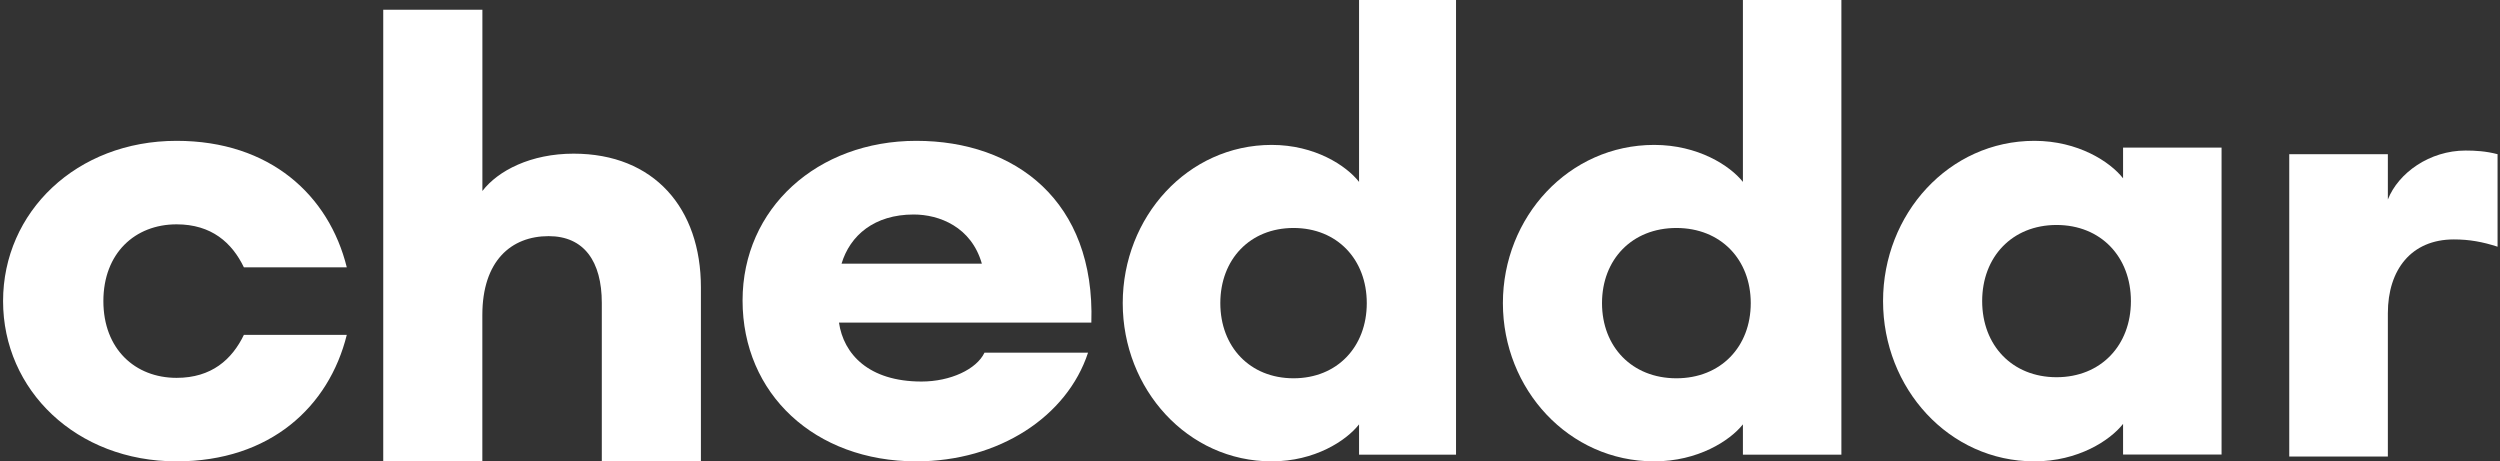 <svg width="634" height="117" viewBox="0 0 634 117" fill="none" xmlns="http://www.w3.org/2000/svg">
<rect x="0" y="0" width="634" height="117" fill="#333333" stroke="none"/>
<path d="M0.78 76.358C0.78 53.783 19.348 35.716 44.785 35.716C68.544 35.716 83.436 49.575 87.945 67.793H61.85C58.844 61.562 53.653 56.892 44.785 56.892C34.24 56.892 26.217 64.209 26.217 76.358C26.217 88.507 34.252 95.824 44.785 95.824C53.653 95.824 58.844 91.154 61.85 84.923H87.945C83.424 103.141 68.532 117 44.785 117C19.348 117 0.78 98.945 0.78 76.358Z" fill="white"/>
<path d="M97.202 2.463H122.334V48.434C126.325 43.242 134.653 38.968 145.464 38.968C165.938 38.968 177.75 52.867 177.75 72.865V117H152.618V76.833C152.618 66.301 148.121 59.885 139.138 59.885C129.649 59.885 122.322 66.143 122.322 79.894V117H97.189V2.463H97.202Z" fill="white"/>
<path d="M188.315 76.202C188.315 52.837 207.272 35.716 232.374 35.716C257.476 35.716 277.753 50.976 276.766 81.809H212.764C213.924 89.751 220.242 96.757 233.707 96.757C241.025 96.757 247.665 93.647 249.664 89.439H275.927C270.608 105.636 253.317 117 232.374 117C206.605 117 188.315 99.867 188.315 76.202ZM213.418 66.861H248.998C246.332 57.52 238.187 54.398 231.708 54.398C221.736 54.398 215.577 59.693 213.418 66.861Z" fill="white"/>
<path d="M284.725 76.874C284.725 55.042 301.167 36.748 322.507 36.748C333.424 36.748 341.404 41.975 344.656 46.129V0H369.248V115.3H344.656V107.619C341.404 111.773 333.424 117 322.507 117C301.167 117 284.725 98.706 284.725 76.874ZM346.615 76.874C346.615 65.804 339.119 57.815 328.044 57.815C316.969 57.815 309.473 65.804 309.473 76.874C309.473 87.944 316.969 95.933 328.044 95.933C339.119 95.933 346.615 87.944 346.615 76.874Z" fill="white"/>
<path d="M381.134 76.874C381.134 55.042 397.833 36.748 419.506 36.748C430.594 36.748 438.699 41.975 442.002 46.129V0H466.977V115.3H442.002V107.619C438.699 111.773 430.594 117 419.506 117C397.833 117 381.134 98.706 381.134 76.874ZM443.991 76.874C443.991 65.804 436.378 57.815 425.13 57.815C413.882 57.815 406.269 65.804 406.269 76.874C406.269 87.944 413.882 95.933 425.13 95.933C436.378 95.933 443.991 87.944 443.991 76.874Z" fill="white"/>
<path d="M477.543 76.358C477.543 54.245 494.243 35.716 515.915 35.716C527.003 35.716 535.108 41.01 538.411 45.218V37.427H563.387V115.278H538.411V107.498C535.108 111.706 527.003 117 515.915 117C494.243 117 477.543 98.471 477.543 76.358ZM540.4 76.358C540.4 65.145 532.787 57.054 521.539 57.054C510.292 57.054 502.678 65.145 502.678 76.358C502.678 87.57 510.292 95.662 521.539 95.662C532.787 95.662 540.4 87.57 540.4 76.358Z" fill="white"/>
<path d="M580.555 39.101H605.561V50.598C608.216 43.848 616.158 38.179 625.268 38.179C627.751 38.179 630.407 38.327 633.382 39.101V62.562C629.571 61.333 626.264 60.718 622.293 60.718C611.524 60.718 605.561 68.391 605.561 79.433V115.768H580.555V39.101Z" fill="white"/>
</svg>
